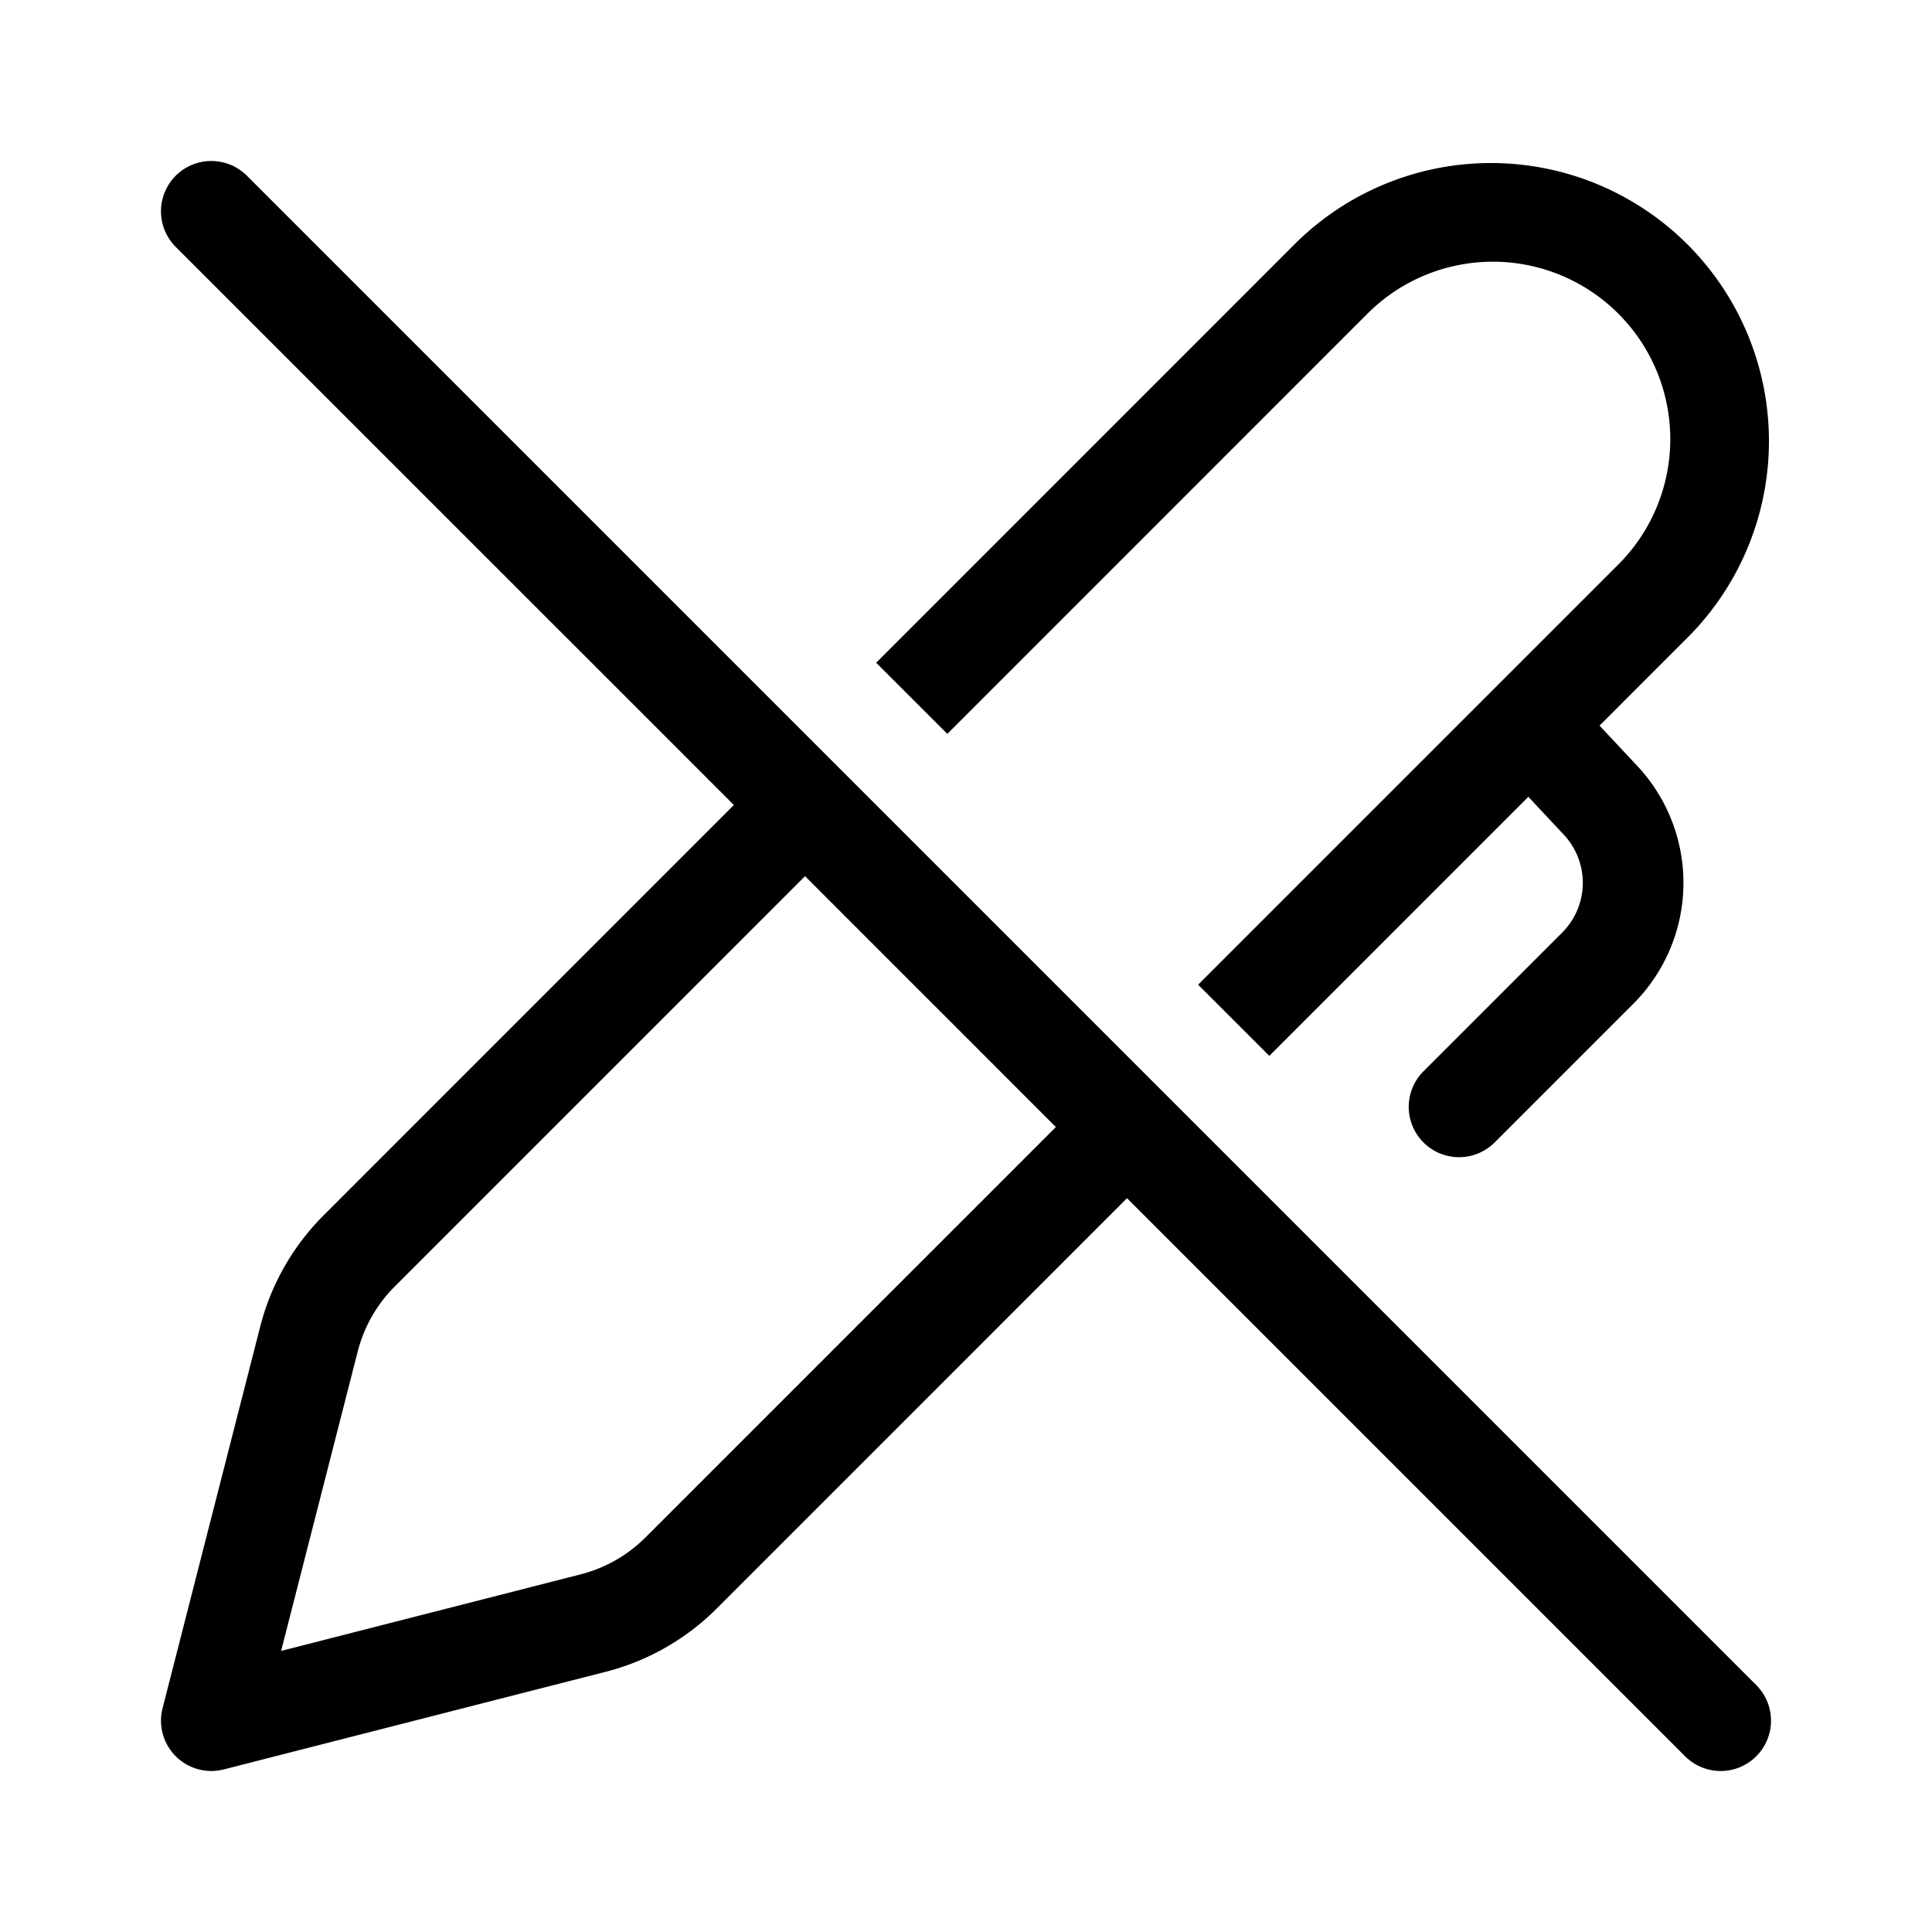 <svg xmlns="http://www.w3.org/2000/svg" xmlns:xlink="http://www.w3.org/1999/xlink" width="48" height="48" viewBox="0 0 48 48"><path fill="currentColor" d="m28 29.768l13.866 13.866a1.25 1.25 0 0 0 1.768-1.768l-37.5-37.5a1.25 1.25 0 1 0-1.768 1.768L18.233 20L8.038 30.197a6.007 6.007 0 0 0-1.572 2.758L4.039 42.44a1.25 1.25 0 0 0 1.52 1.521l9.487-2.425a6.007 6.007 0 0 0 2.76-1.572l10.195-10.196Zm-1.767-1.767L16.038 38.196a3.507 3.507 0 0 1-1.611.918l-7.443 1.903l1.904-7.442c.156-.61.473-1.166.917-1.61l10.196-10.197l6.232 6.233Zm13.974-13.976l-10.44 10.44l1.769 1.768l6.435-6.436l.88.939a1.75 1.75 0 0 1-.039 2.434l-3.446 3.446a1.25 1.25 0 0 0 1.768 1.768l3.446-3.446a4.25 4.25 0 0 0 .095-5.912l-.935-.998l2.234-2.235a6.907 6.907 0 0 0-9.768-9.767l-10.438 10.44l1.768 1.767l10.438-10.44a4.407 4.407 0 0 1 6.233 6.232Z"/></svg>